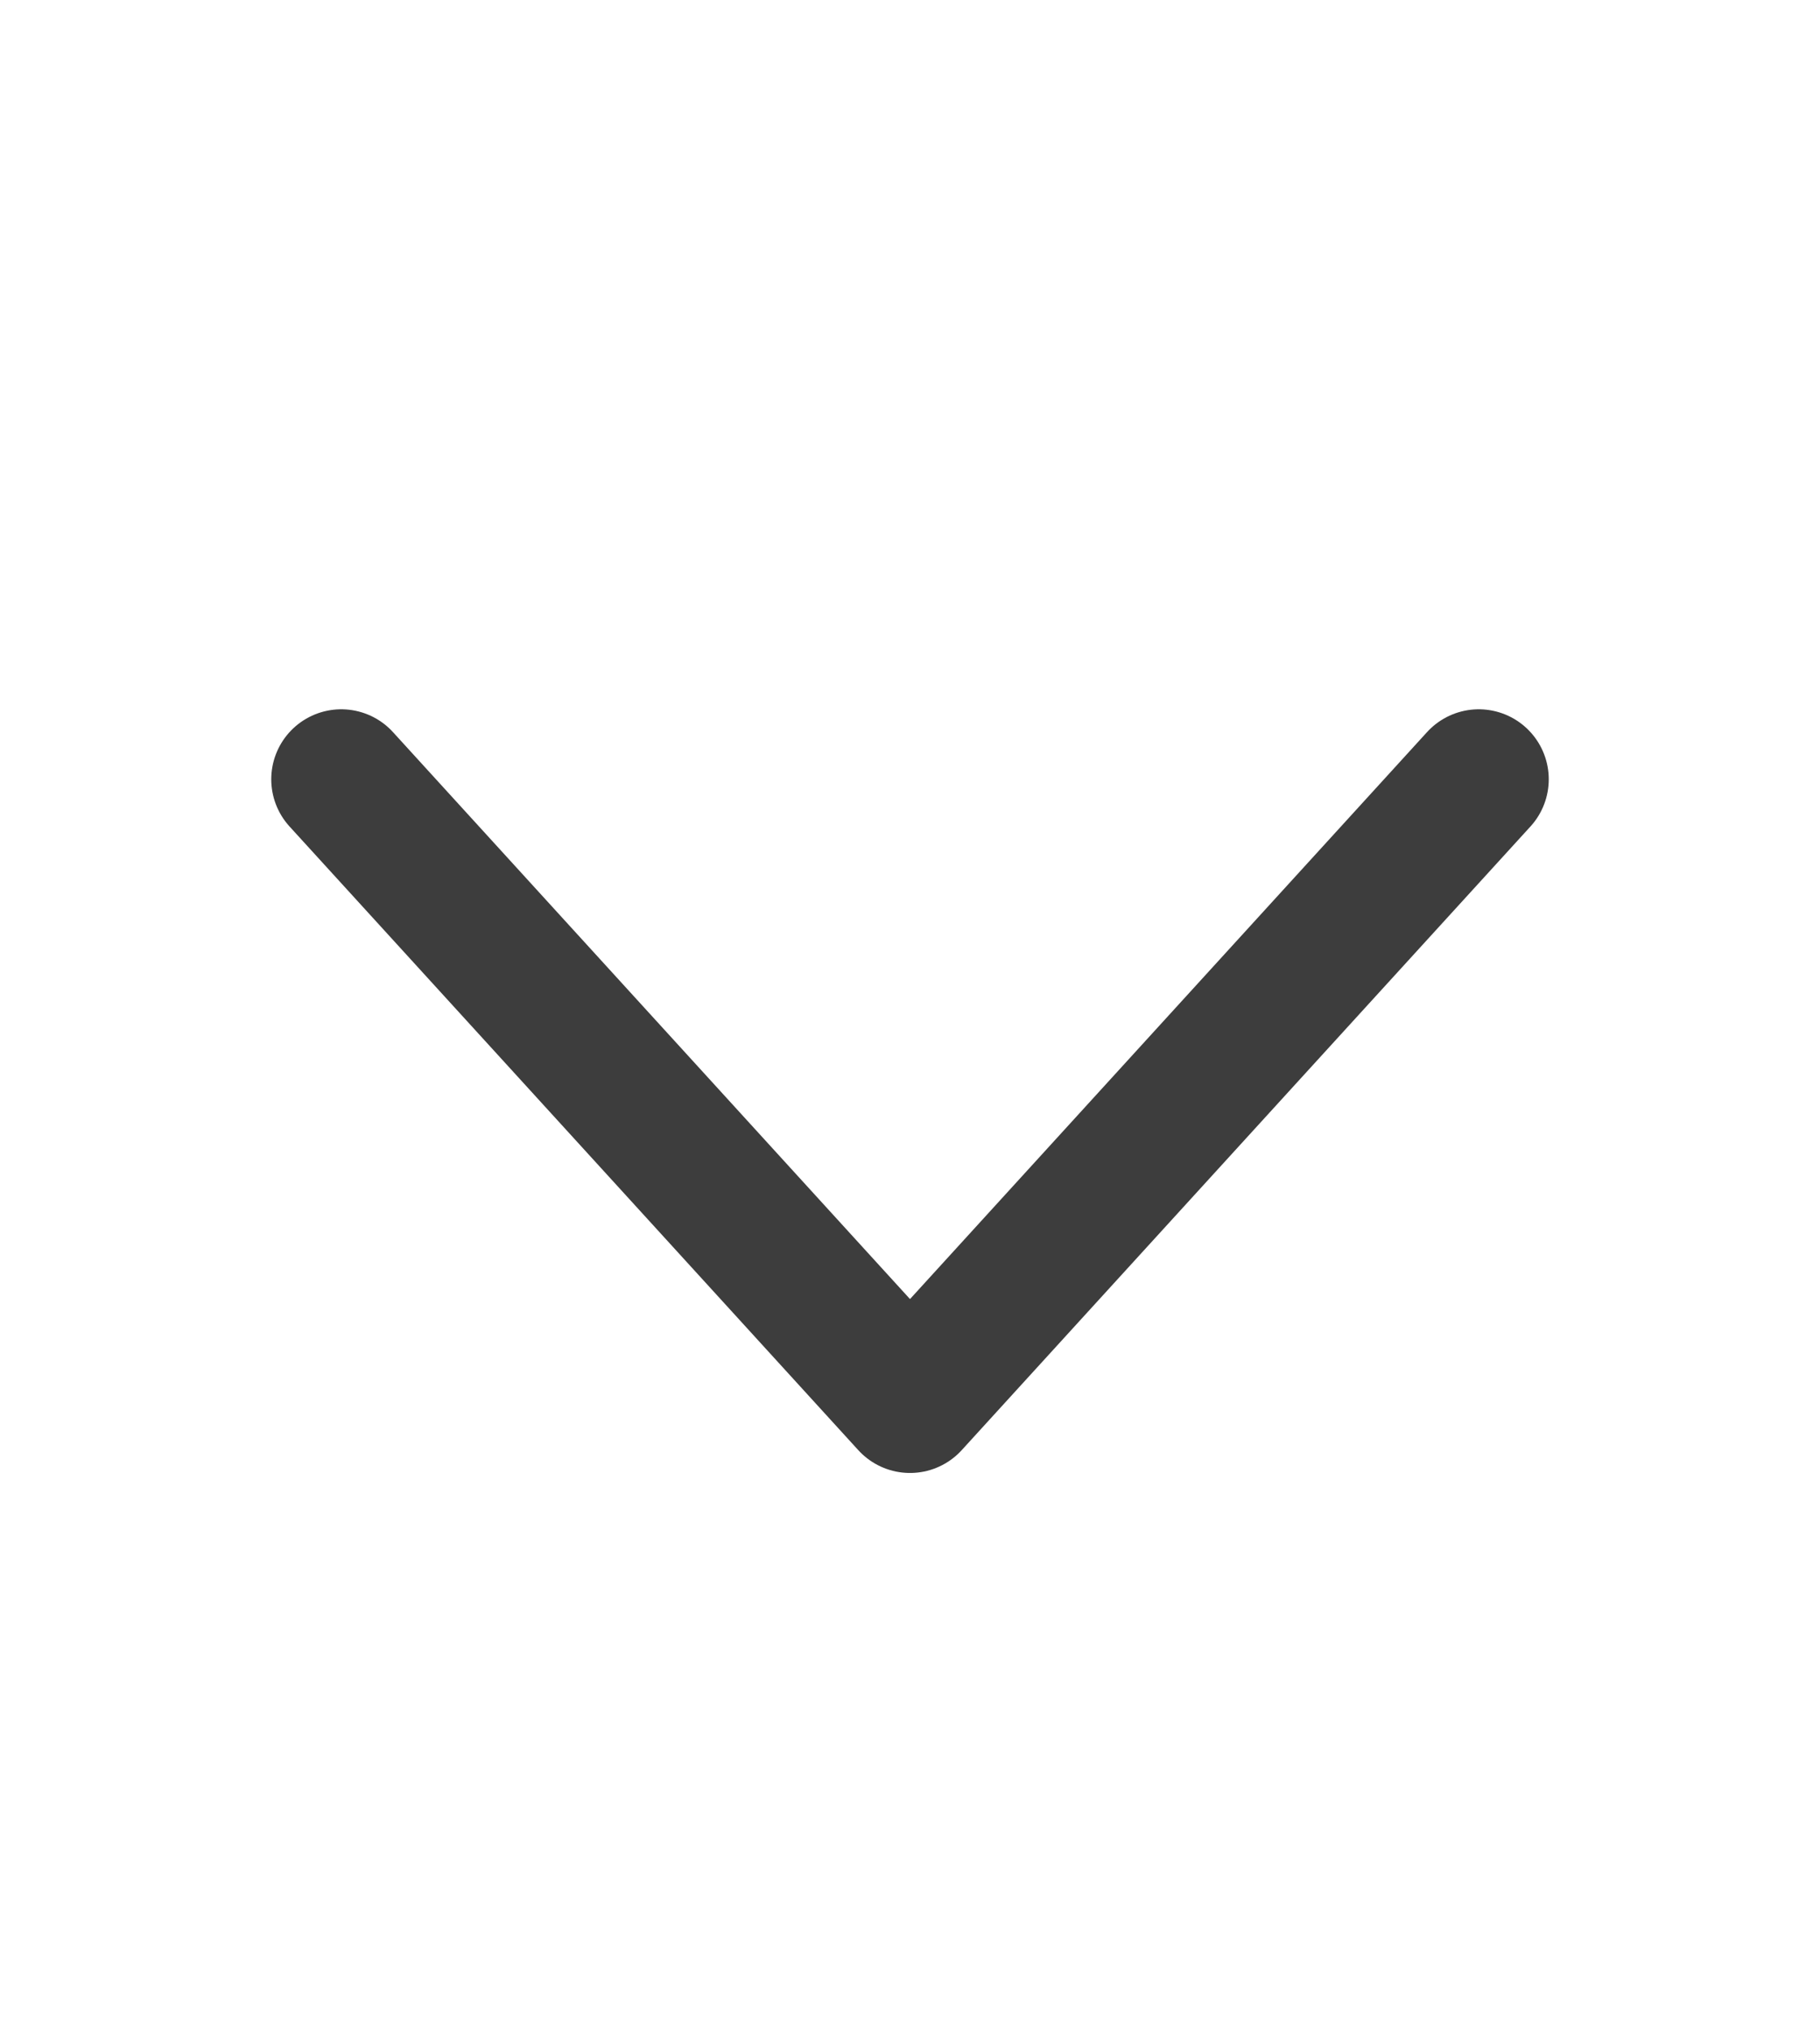 <svg width="26" height="29" viewBox="0 0 26 29" fill="none" xmlns="http://www.w3.org/2000/svg">
<path d="M21.125 11.131L13 20.039L4.875 11.131" stroke="#3D3D3D" stroke-width="2" stroke-linecap="round" stroke-linejoin="round"/>
</svg>
